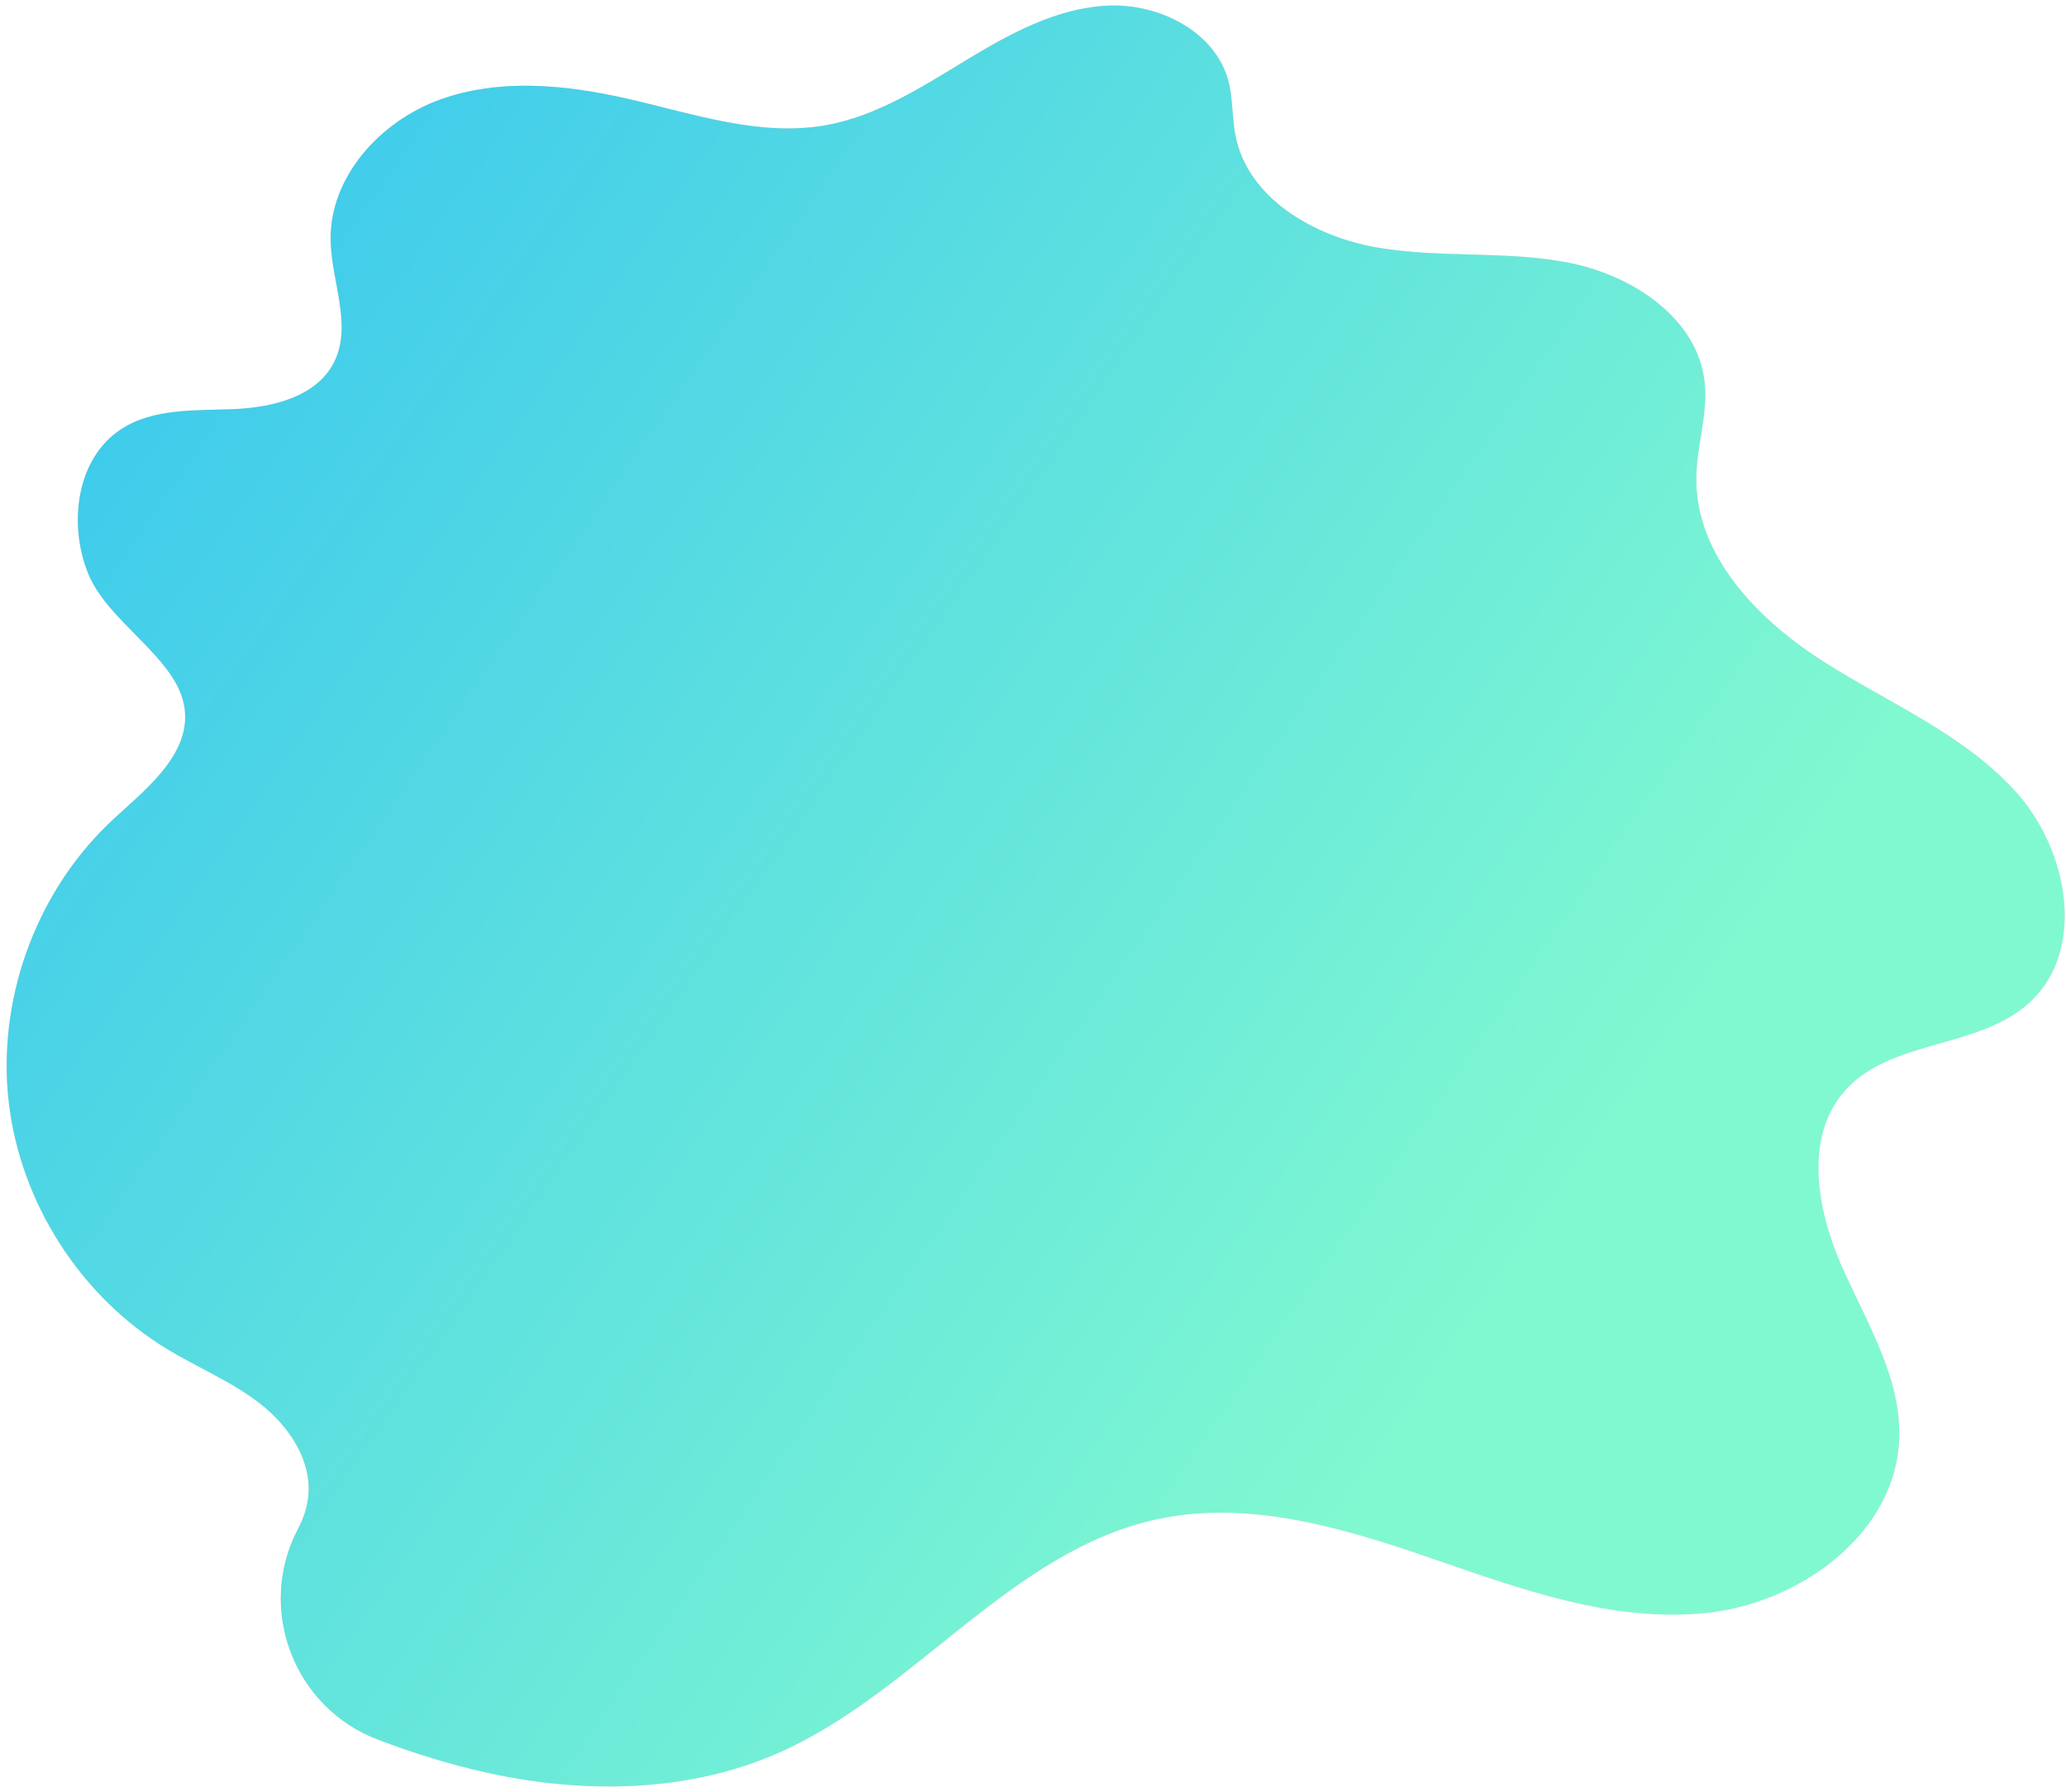 <svg xmlns="http://www.w3.org/2000/svg" width="234" height="203">
    <defs>
        <linearGradient id="a" x1="0%" x2="85.717%" y1="0%" y2="51.504%">
            <stop offset="0%" stop-color="#32C2F1"/>
            <stop offset="100%" stop-color="#81F9D0"/>
        </linearGradient>
    </defs>
    <path fill="#FC8F46" fill-rule="evenodd" d="M10.004 65.014c-2.303-5.636-1.362-13.102 3.746-16.41 3.679-2.382 8.393-2.07 12.77-2.257 4.378-.187 9.364-1.403 11.324-5.325 2.092-4.185-.319-9.133-.396-13.812-.118-7.181 5.638-13.489 12.388-15.927 6.75-2.437 14.234-1.698 21.23-.101 7.42 1.694 14.959 4.334 22.453 3.006 5.745-1.019 10.803-4.273 15.791-7.302 4.988-3.028 10.321-5.973 16.149-6.249 5.828-.276 12.233 2.952 13.689 8.607.512 1.987.386 4.087.78 6.102 1.399 7.147 8.932 11.48 16.106 12.704 7.174 1.224 14.602.314 21.739 1.736 7.138 1.422 14.491 6.254 15.294 13.493.398 3.589-.883 7.154-.941 10.765-.142 8.854 6.945 16.155 14.409 20.91 7.465 4.755 15.976 8.249 21.871 14.853 5.895 6.604 7.952 17.949 1.361 23.857-5.773 5.176-15.576 4.073-20.761 9.838-4.686 5.21-3.267 13.439-.447 19.856 2.819 6.417 6.839 12.749 6.542 19.753-.451 10.633-11.171 18.463-21.743 19.606-10.573 1.144-20.977-2.64-31.029-6.111-10.052-3.471-20.765-6.724-31.168-4.518-16.598 3.52-27.487 19.674-43.02 26.509-10.245 4.508-22.012 4.651-32.942 2.243-4.222-.929-8.341-2.218-12.379-3.748-9.561-3.622-13.821-14.837-9.063-23.893.607-1.154 1.03-2.375 1.162-3.7.407-4.081-2.2-7.931-5.427-10.458-3.227-2.527-7.087-4.092-10.589-6.22-9.804-5.957-16.614-16.604-17.915-28.008-1.302-11.404 2.935-23.313 11.144-31.328 3.641-3.554 10.018-7.949 8.655-13.884-1.218-5.302-8.588-9.216-10.783-14.587z" opacity=".302"/>
    <path fill="url(#a)" d="M10.004 65.014c-2.303-5.636-1.362-13.102 3.746-16.41 3.679-2.382 8.393-2.07 12.77-2.257 4.378-.187 9.364-1.403 11.324-5.325 2.092-4.185-.319-9.133-.396-13.812-.118-7.181 5.638-13.489 12.388-15.927 6.75-2.437 14.234-1.698 21.23-.101 7.42 1.694 14.959 4.334 22.453 3.006 5.745-1.019 10.803-4.273 15.791-7.302 4.988-3.028 10.321-5.973 16.149-6.249 5.828-.276 12.233 2.952 13.689 8.607.512 1.987.386 4.087.78 6.102 1.399 7.147 8.932 11.48 16.106 12.704 7.174 1.224 14.602.314 21.739 1.736 7.138 1.422 14.491 6.254 15.294 13.493.398 3.589-.883 7.154-.941 10.765-.142 8.854 6.945 16.155 14.409 20.91 7.465 4.755 15.976 8.249 21.871 14.853 5.895 6.604 7.952 17.949 1.361 23.857-5.773 5.176-15.576 4.073-20.761 9.838-4.686 5.21-3.267 13.439-.447 19.856 2.819 6.417 6.839 12.749 6.542 19.753-.451 10.633-11.171 18.463-21.743 19.606-10.573 1.144-20.977-2.64-31.029-6.111-10.052-3.471-20.765-6.724-31.168-4.518-16.598 3.52-27.487 19.674-43.02 26.509-10.245 4.508-22.012 4.651-32.942 2.243-4.222-.929-8.341-2.218-12.379-3.748-9.561-3.622-13.821-14.837-9.063-23.893.607-1.154 1.03-2.375 1.162-3.7.407-4.081-2.2-7.931-5.427-10.458-3.227-2.527-7.087-4.092-10.589-6.22-9.804-5.957-16.614-16.604-17.915-28.008-1.302-11.404 2.935-23.313 11.144-31.328 3.641-3.554 10.018-7.949 8.655-13.884-1.218-5.302-8.588-9.216-10.783-14.587z"/>
</svg>
